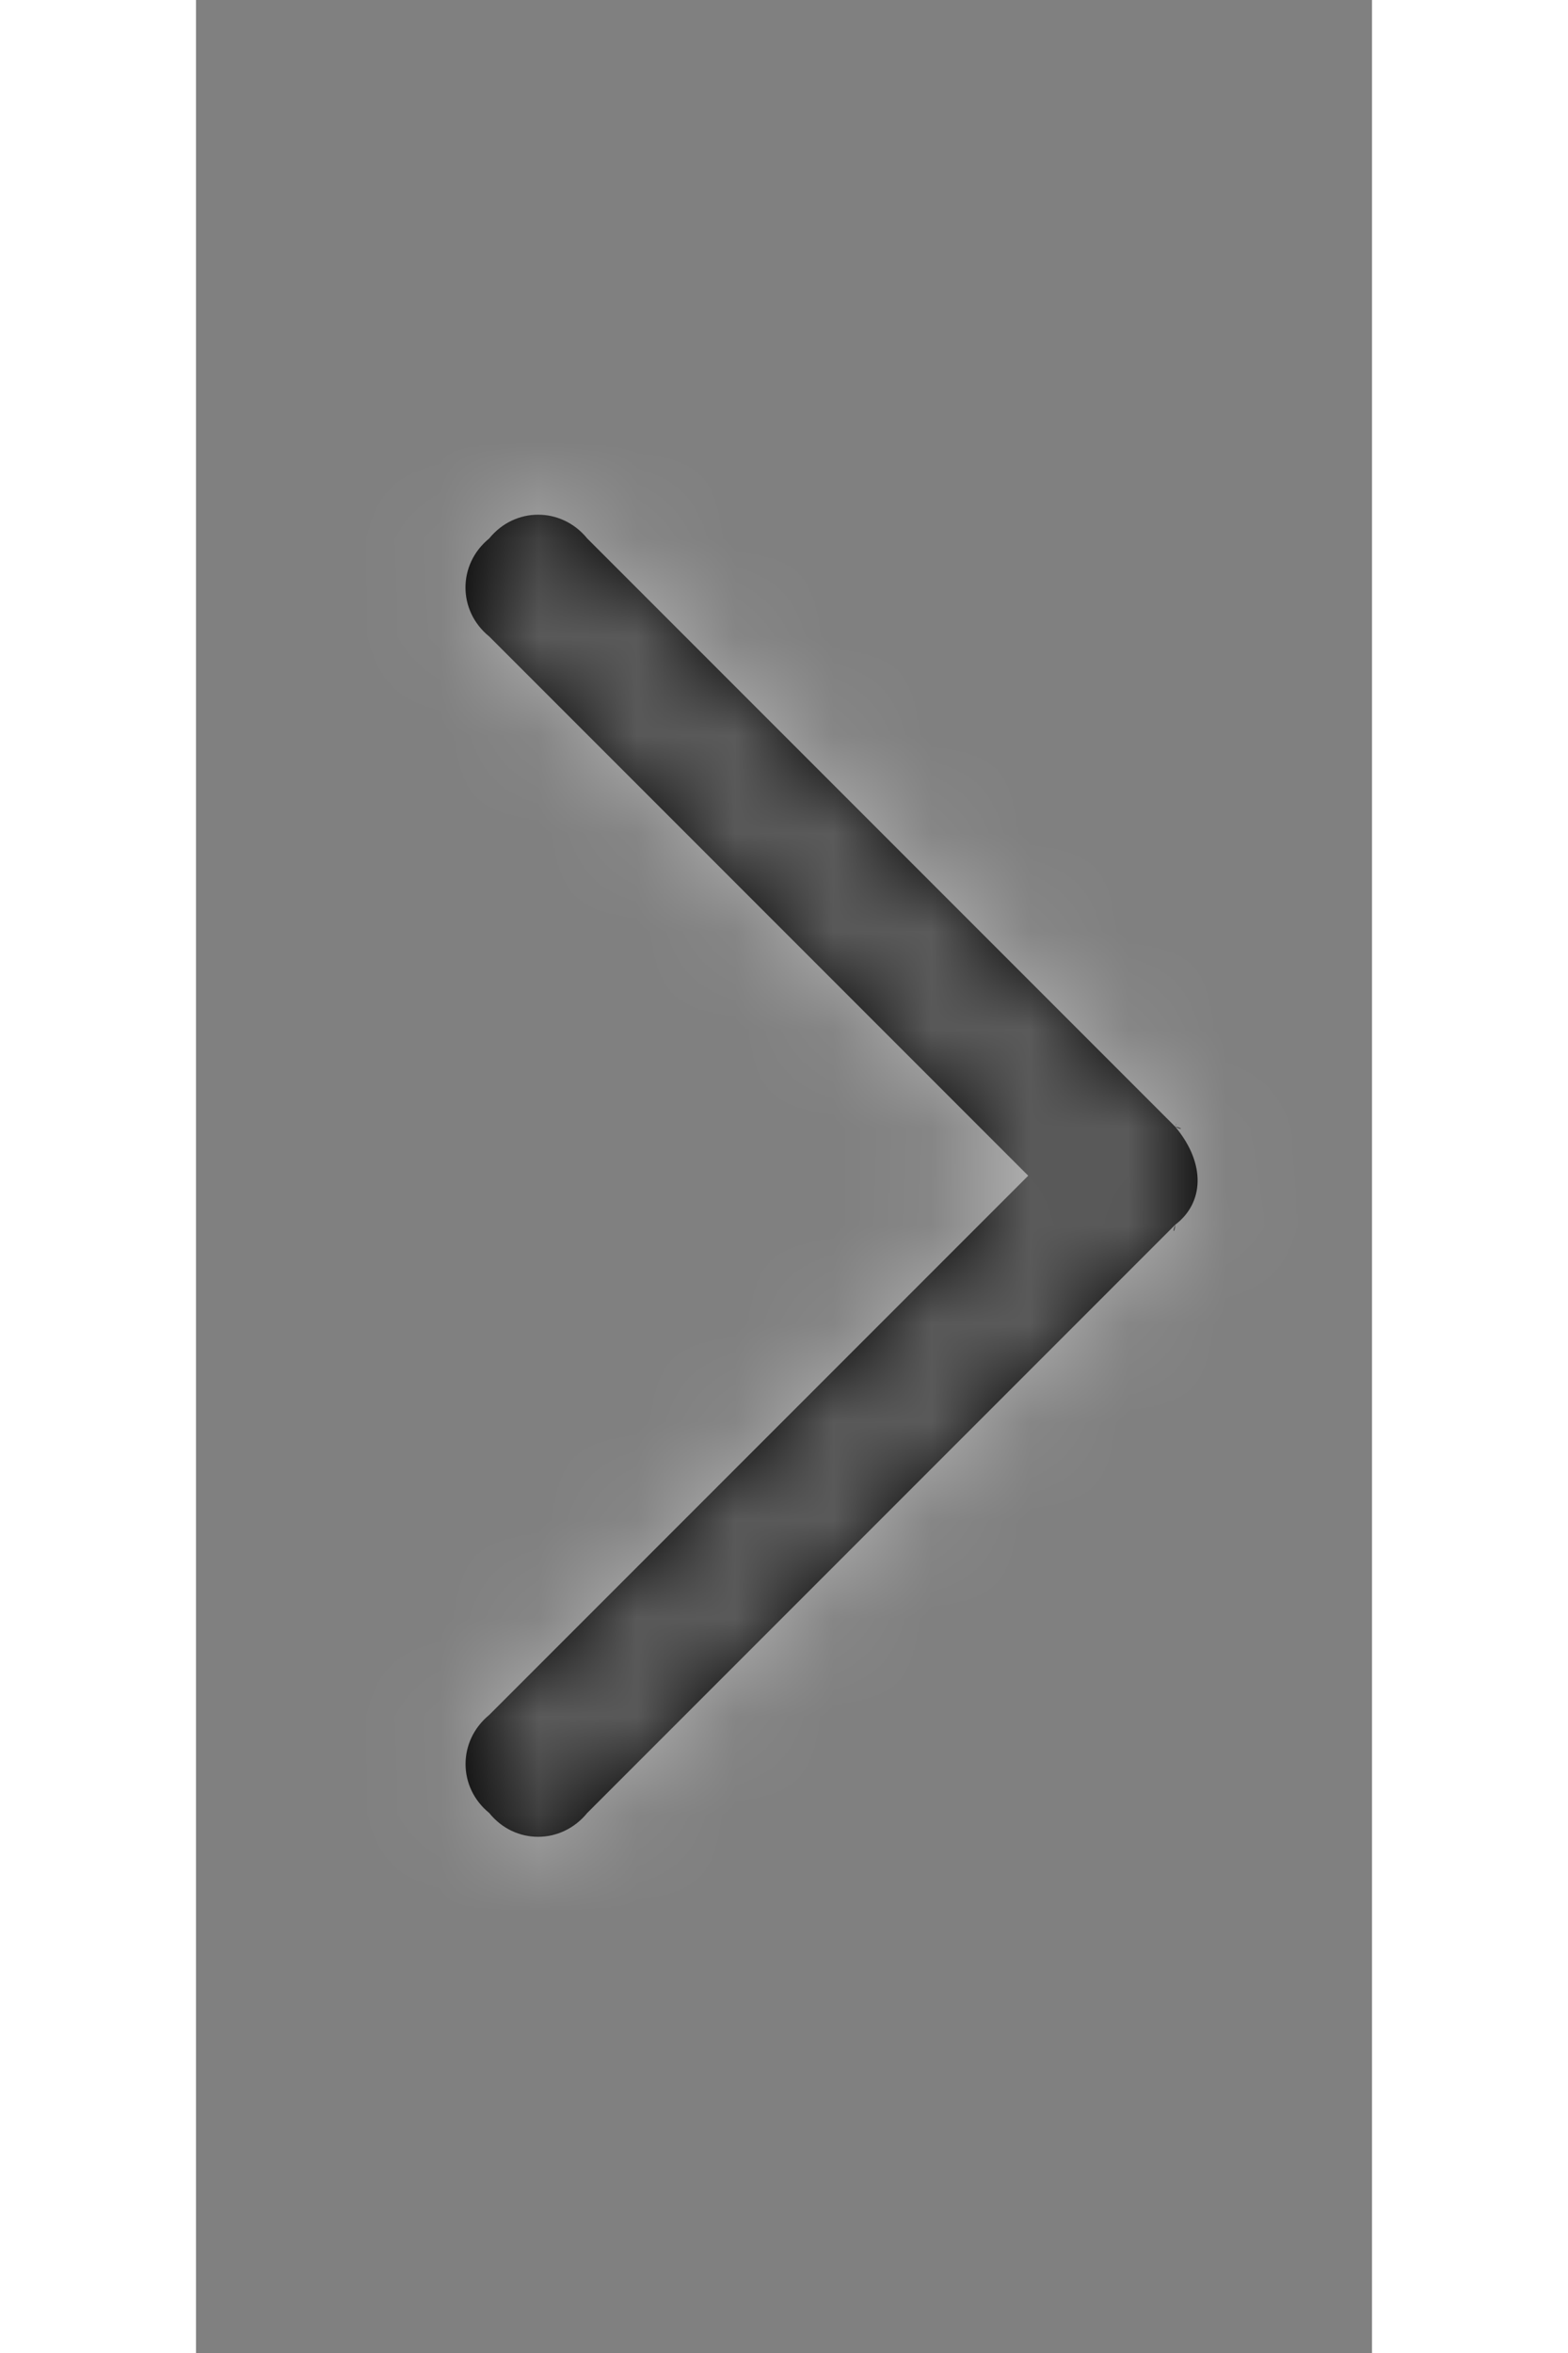 <?xml version="1.0" encoding="UTF-8"?>
<svg width="24px" height="36px" viewBox="0 0 12 24" version="1.1" xmlns="http://www.w3.org/2000/svg" xmlns:xlink="http://www.w3.org/1999/xlink">
    <rect x="0" y="0" width="12" height="24" fill="#808080" stroke="none"/>
    <title>ic/gallery/public/ arrow</title>
    <defs>
        <path d="M9.992,11.492 C10.086,11.539 10.053,11.498 9.992,11.492 C10.01,11.455 10.004,11.451 9.992,11.492 L3.992,5.492 C3.728,5.169 3.254,5.169 2.992,5.492 C2.669,5.755 2.669,6.23 2.992,6.492 L8.492,11.992 L2.992,17.492 C2.67,17.756 2.67,18.23 2.992,18.492 C3.253,18.816 3.727,18.816 3.992,18.492 L9.992,12.492 C9.955,12.592 9.991,12.564 9.992,12.492 C10.282,12.273 10.311,11.874 9.992,11.492" id="path-1"></path>
    </defs>
    <g id="ic/gallery/public/-arrow" stroke="none" stroke-width="1" fill="none" fill-rule="evenodd">
        <mask id="mask-2" fill="white">
            <use xlink:href="#path-1"></use>
        </mask>
        <use id="Fill-1" fill="#000000" xlink:href="#path-1"></use>
        <g id="编组" mask="url(#mask-2)" fill="#FFFFFF" fill-opacity="0.4">
            <g id="矩形">
                <rect x="0" y="0" width="24" height="24"></rect>
            </g>
        </g>
    </g>
</svg>